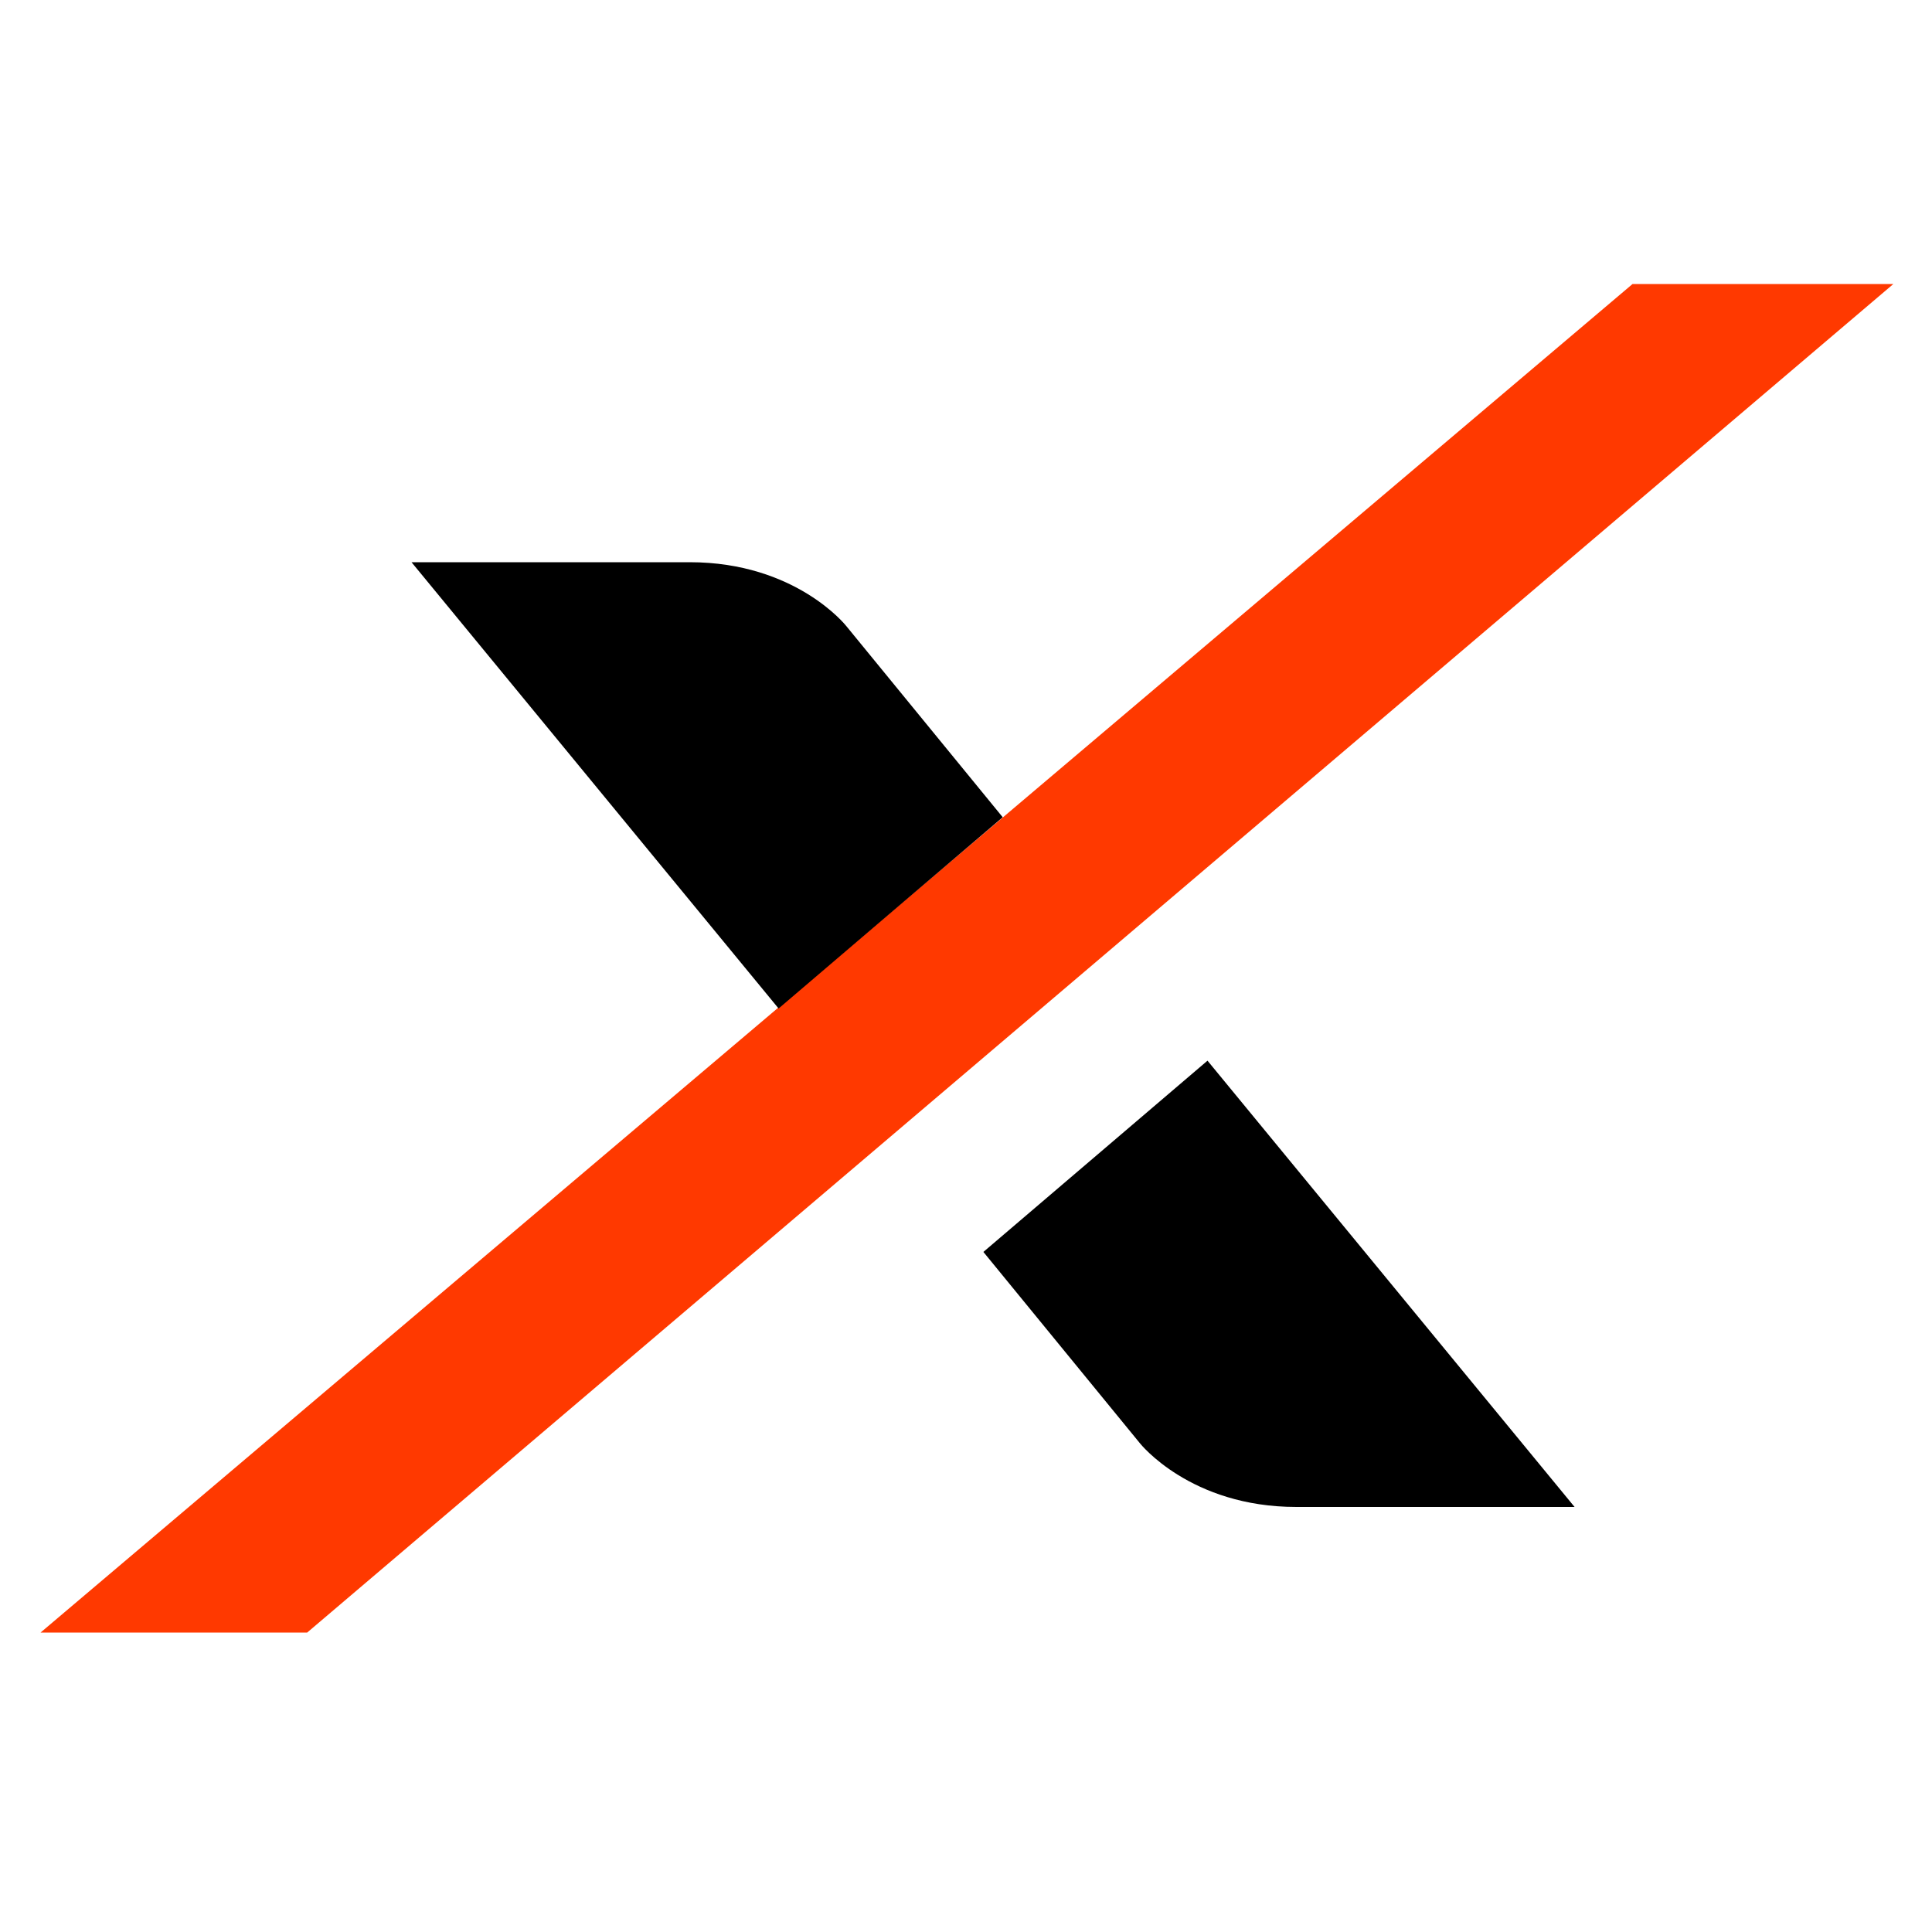 <?xml version="1.0" encoding="utf-8"?>
<!-- Generator: Adobe Illustrator 22.0.1, SVG Export Plug-In . SVG Version: 6.00 Build 0)  -->
<svg version="1.1" id="X" xmlns="http://www.w3.org/2000/svg" xmlns:xlink="http://www.w3.org/1999/xlink" x="0px" y="0px"
	 viewBox="0 0 100 100" style="enable-background:new 0 0 100 100;" xml:space="preserve">
<style type="text/css">
	.st0{fill:#FF3900;}
</style>
<polygon class="st0" points="2.1,84.5 84.5,14.7 98,14.7 15.9,84.5 "/>
<path d="M51.9,42.3l-8.1-9.9c0,0-2.6-3.3-8.1-3.3H21.3l19,23.1L51.9,42.3z"/>
<path d="M50.9,64.8l8.1,9.9c0,0,2.6,3.3,8.1,3.3h14.4l-19-23.1L50.9,64.8z"/>
</svg>
